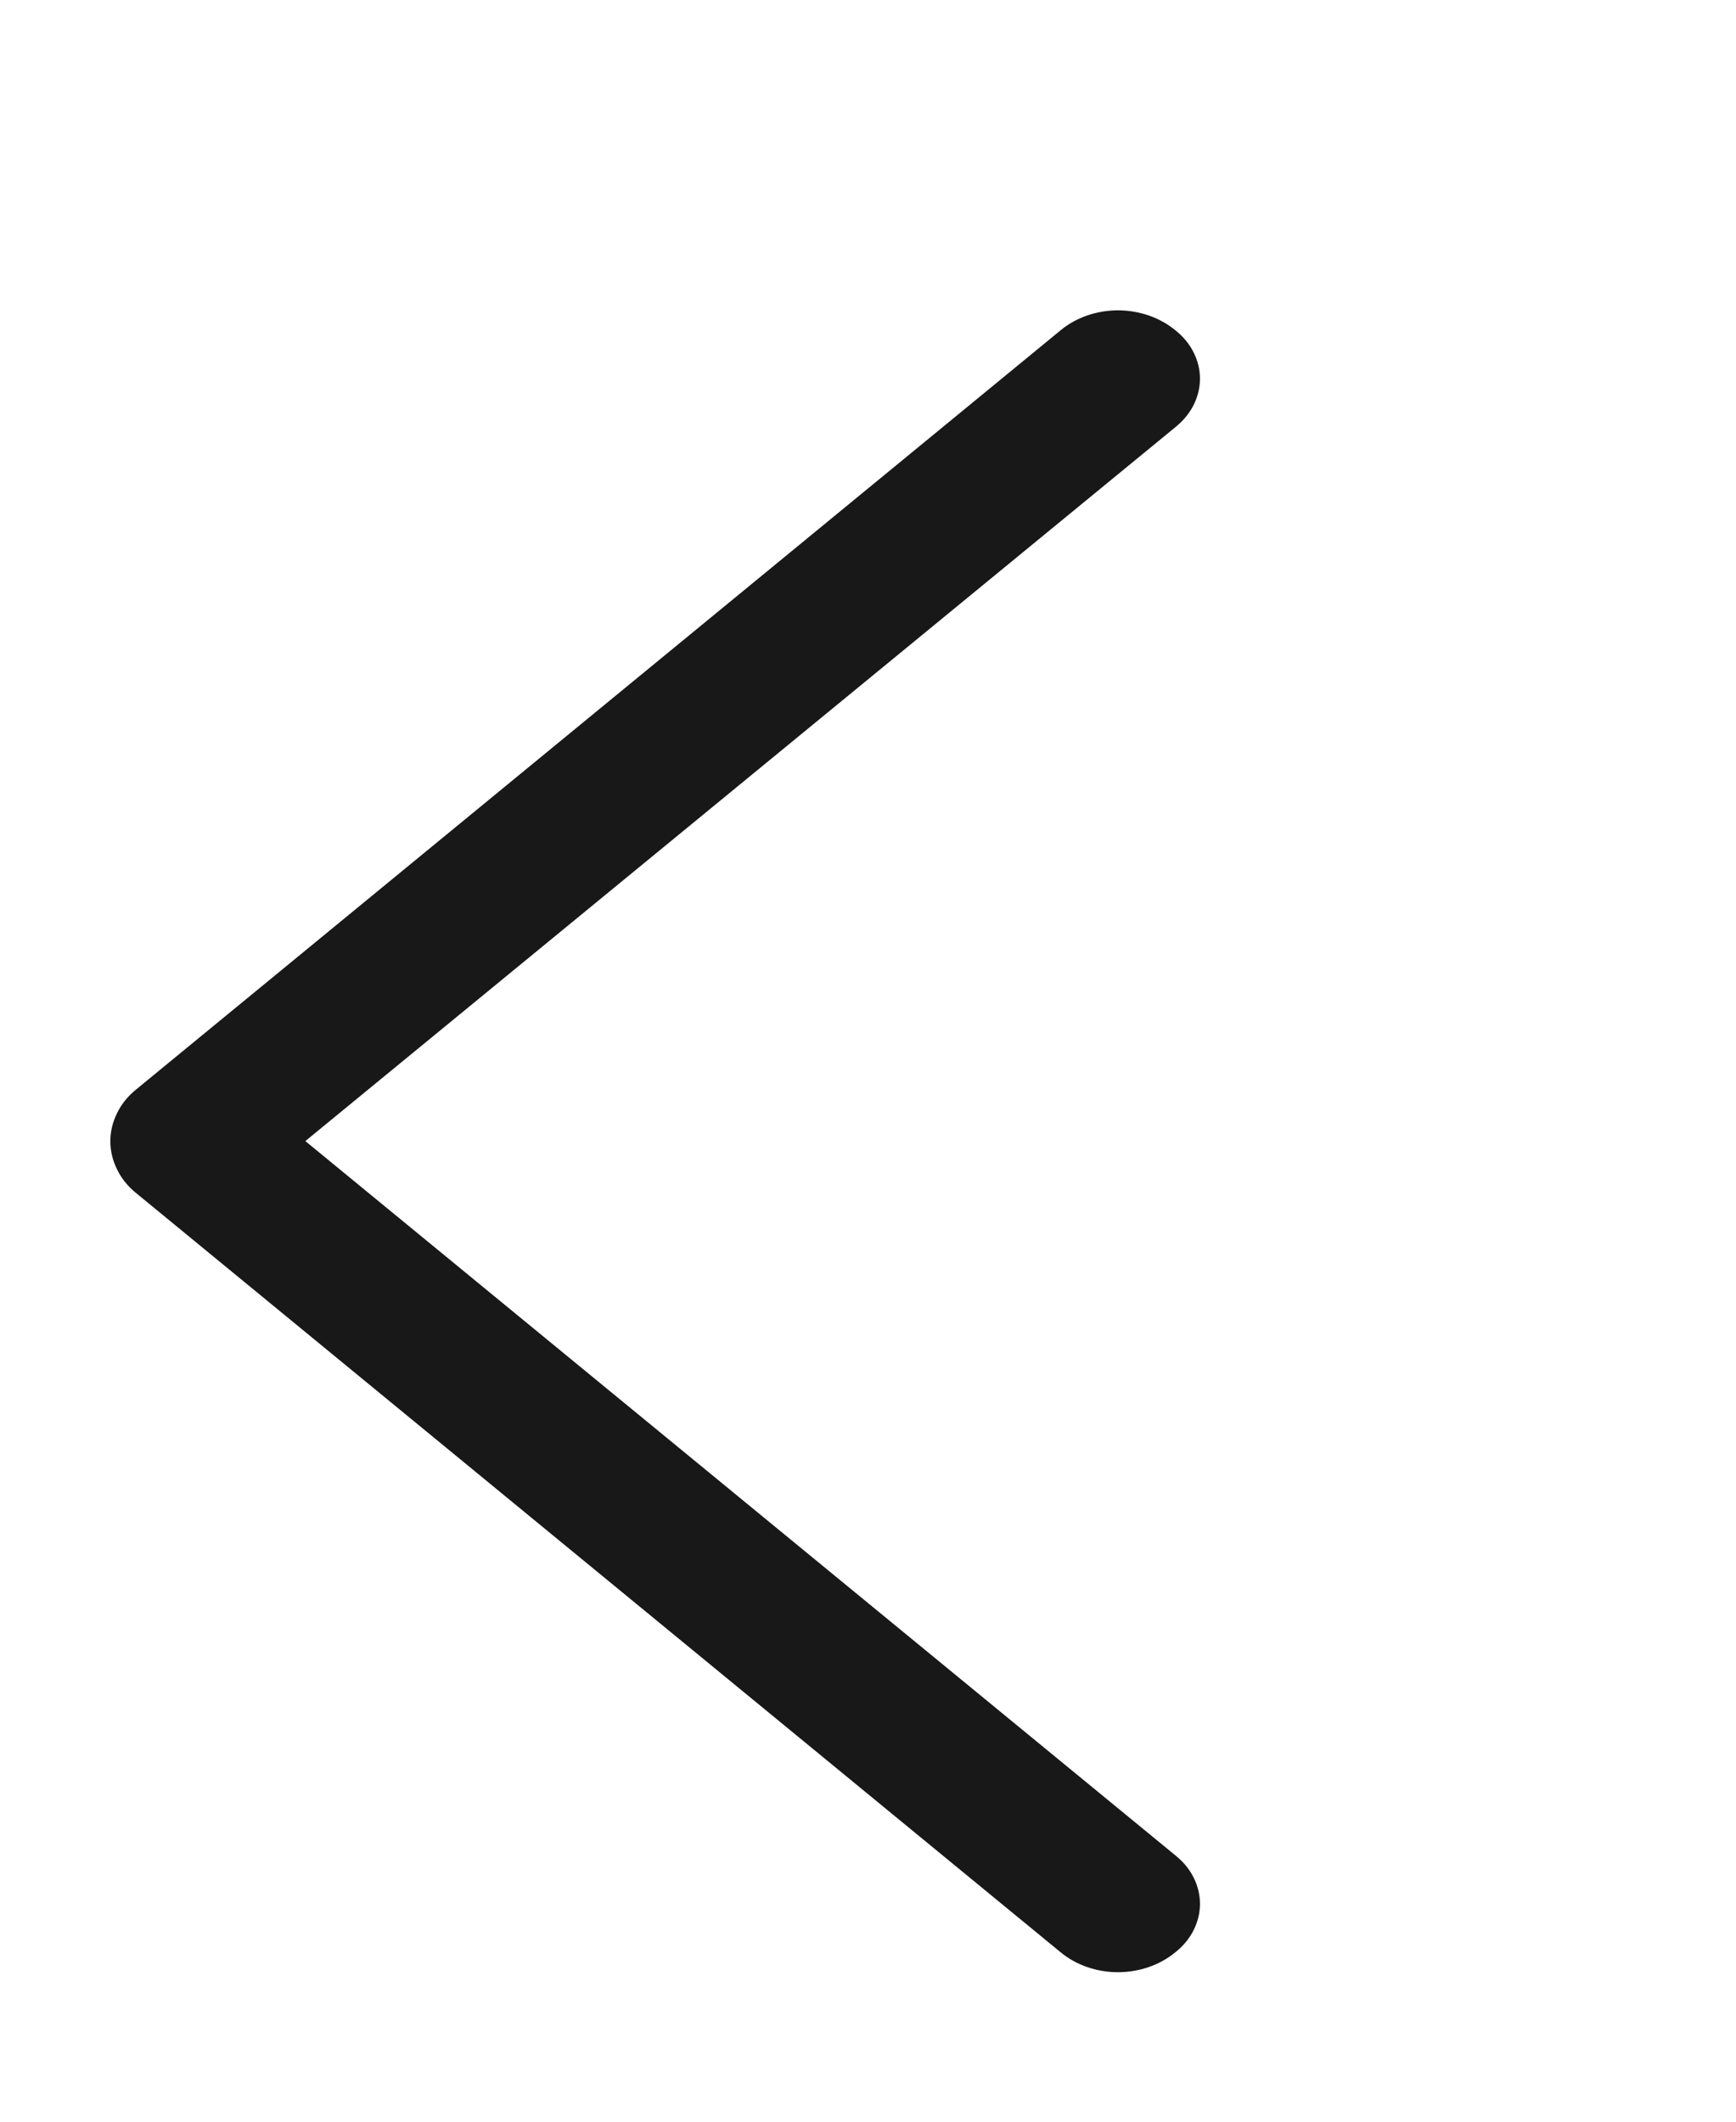 <svg width="9" height="11" viewBox="0 0 9 11" fill="none" xmlns="http://www.w3.org/2000/svg">
<g clip-path="url(#clip0_84_49)">
<path d="M0.705 6.185L5.499 10.122C5.579 10.188 5.685 10.225 5.796 10.225C5.906 10.225 6.013 10.188 6.093 10.122L6.098 10.118C6.137 10.086 6.168 10.048 6.189 10.005C6.21 9.963 6.221 9.917 6.221 9.871C6.221 9.824 6.21 9.778 6.189 9.736C6.168 9.693 6.137 9.655 6.098 9.623L1.583 5.916L6.098 2.211C6.137 2.179 6.168 2.14 6.189 2.098C6.21 2.055 6.221 2.01 6.221 1.963C6.221 1.917 6.21 1.871 6.189 1.829C6.168 1.786 6.137 1.748 6.098 1.716L6.093 1.712C6.013 1.646 5.906 1.609 5.796 1.609C5.685 1.609 5.579 1.646 5.499 1.712L0.705 5.649C0.663 5.683 0.629 5.725 0.607 5.771C0.584 5.817 0.572 5.867 0.572 5.917C0.572 5.967 0.584 6.017 0.607 6.063C0.629 6.109 0.663 6.151 0.705 6.185Z" fill="#191818"/>
</g>
<defs>
<clipPath id="clip0_84_49">
<rect width="11" height="9" fill="white" transform="matrix(0 -1 1 0 0 11)"/>
</clipPath>
</defs>
</svg>

